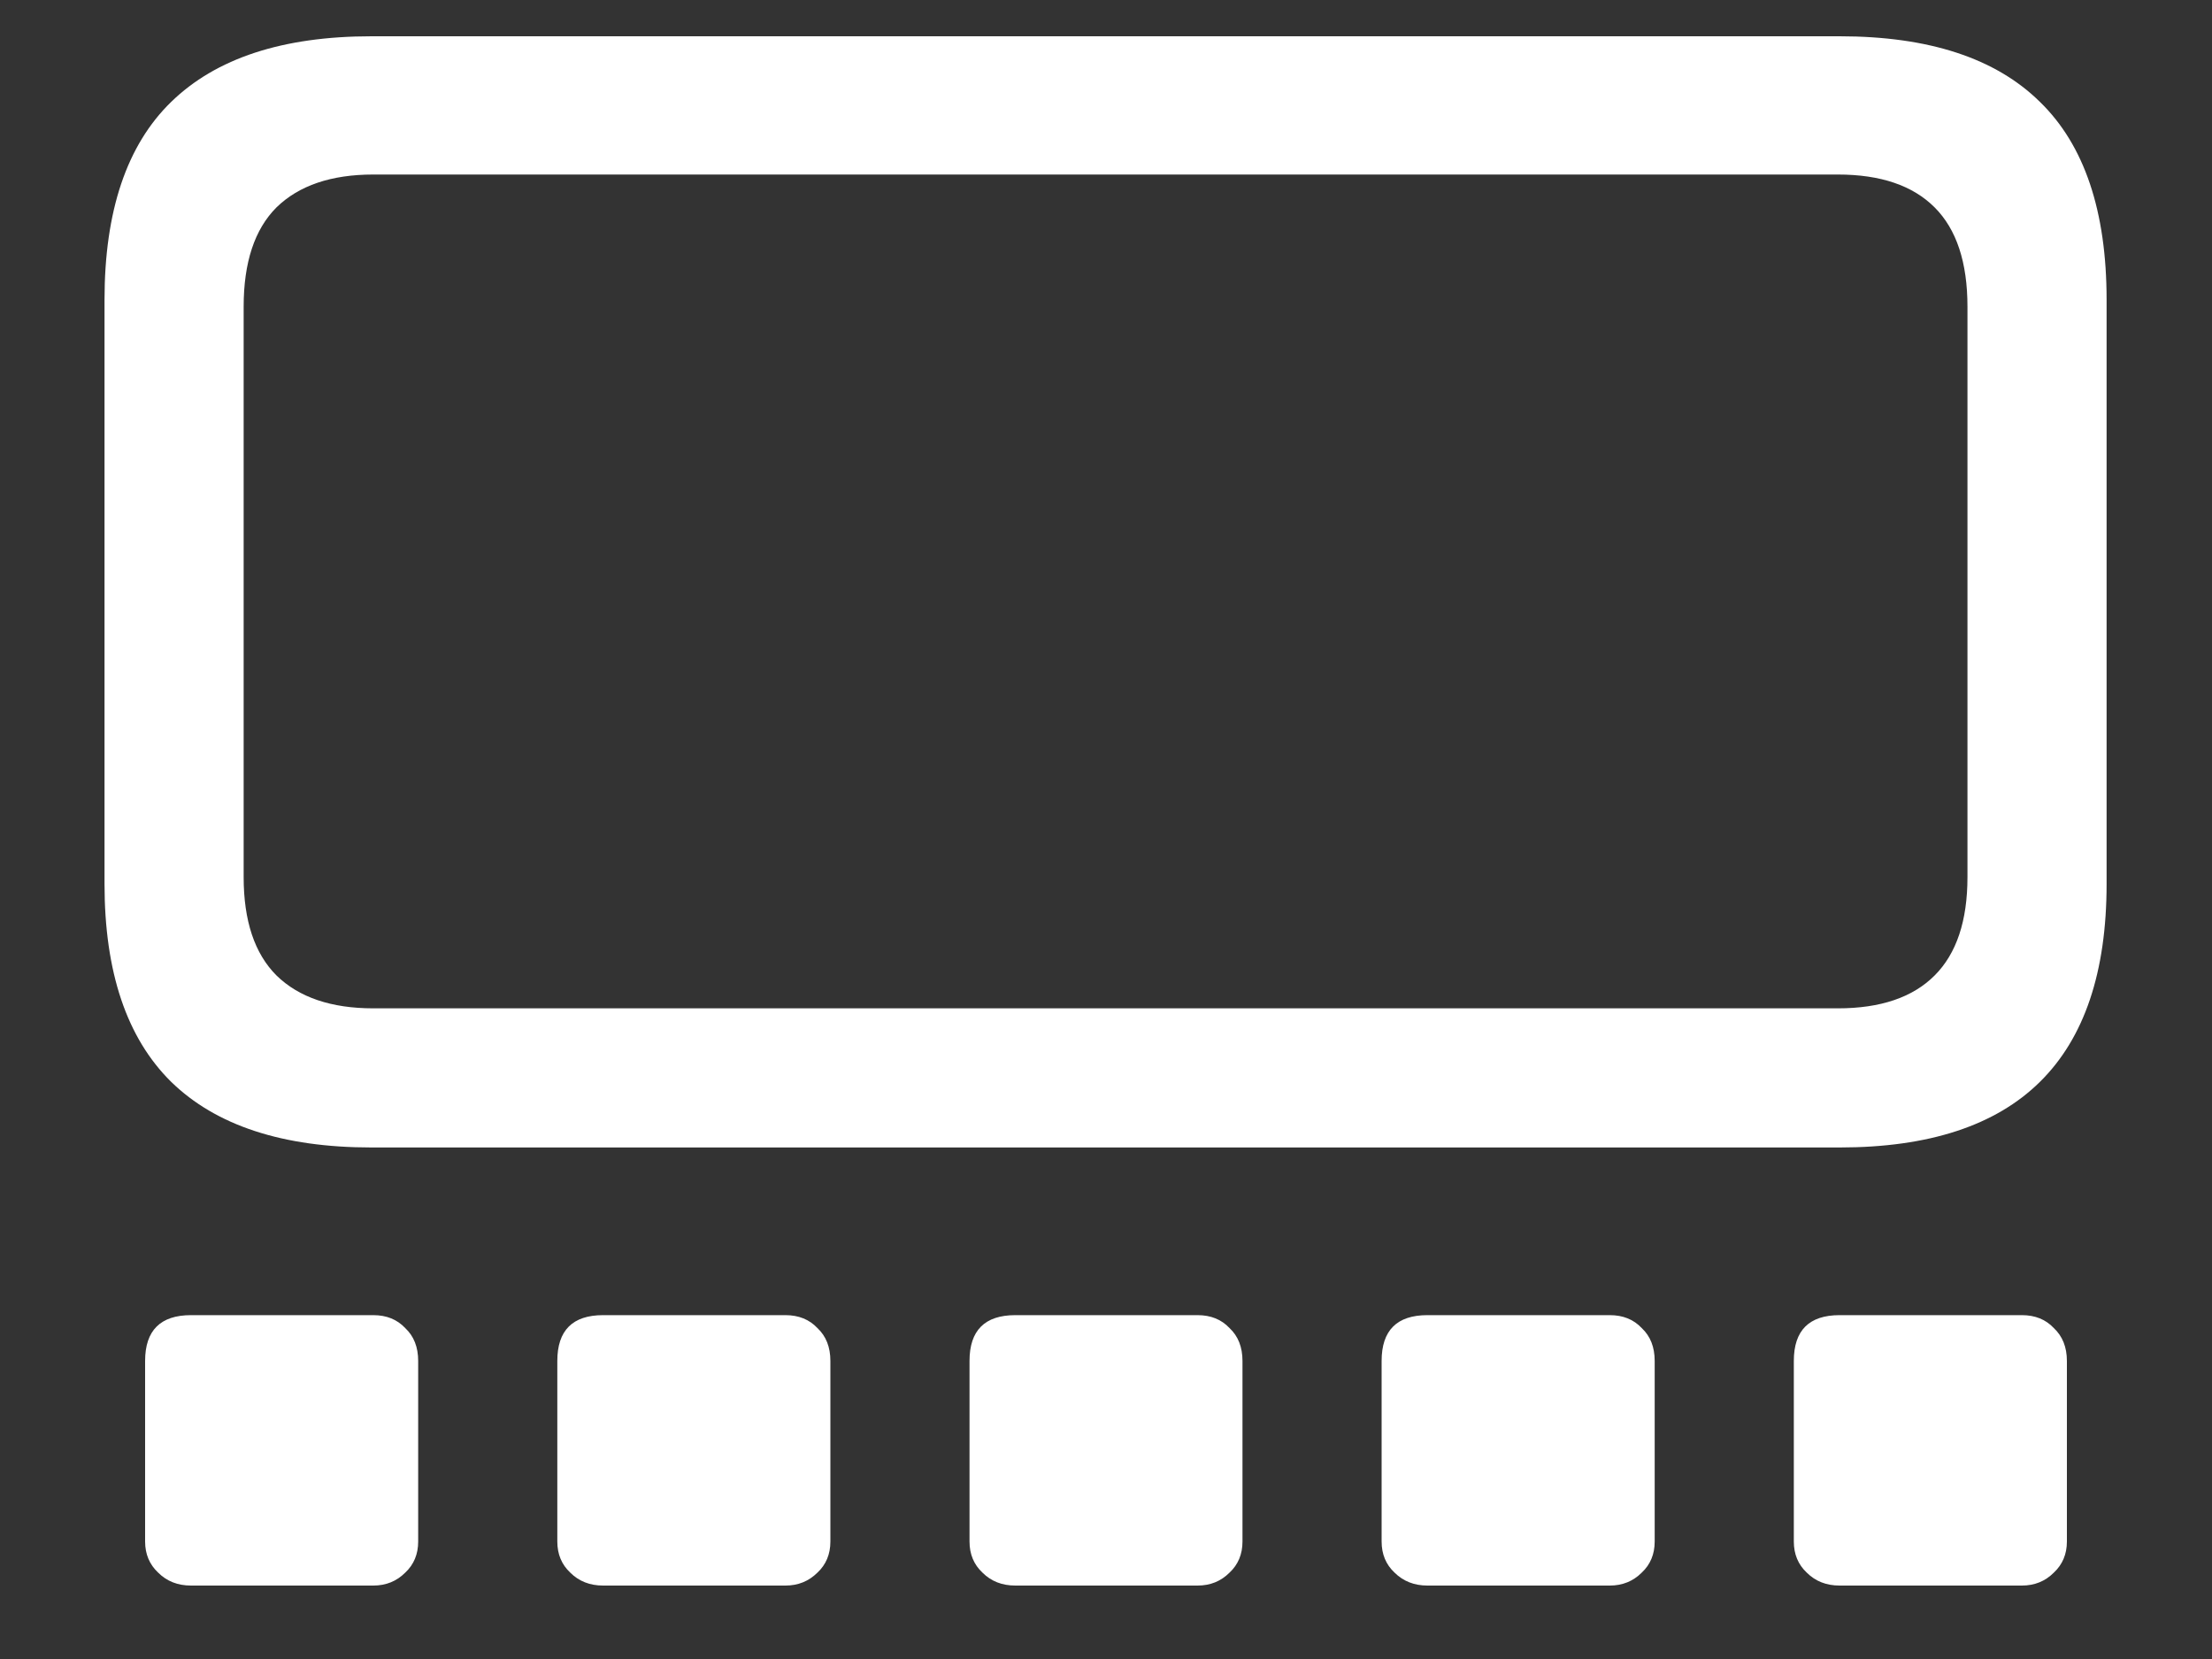 <svg width="20" height="15" viewBox="0 0 20 15" fill="none" xmlns="http://www.w3.org/2000/svg">
<rect x="0" y="0" width="20" height="15" fill="#333333" stroke="none"/>
<path d="M3.359 10.375H16.633C17.44 10.375 18.044 10.177 18.445 9.781C18.846 9.385 19.047 8.789 19.047 7.992V2.711C19.047 1.909 18.846 1.312 18.445 0.922C18.044 0.526 17.44 0.328 16.633 0.328H3.359C2.557 0.328 1.953 0.526 1.547 0.922C1.146 1.312 0.945 1.909 0.945 2.711V7.992C0.945 8.789 1.146 9.385 1.547 9.781C1.953 10.177 2.557 10.375 3.359 10.375ZM3.375 9.117C2.995 9.117 2.703 9.018 2.5 8.82C2.302 8.622 2.203 8.326 2.203 7.93V2.773C2.203 2.372 2.302 2.073 2.5 1.875C2.703 1.677 2.995 1.578 3.375 1.578H16.617C17.003 1.578 17.294 1.677 17.492 1.875C17.69 2.073 17.789 2.372 17.789 2.773V7.93C17.789 8.326 17.69 8.622 17.492 8.82C17.294 9.018 17.003 9.117 16.617 9.117H3.375ZM1.727 14.336H3.375C3.49 14.336 3.586 14.297 3.664 14.219C3.742 14.146 3.781 14.052 3.781 13.938V12.305C3.781 12.18 3.742 12.081 3.664 12.008C3.591 11.93 3.495 11.891 3.375 11.891H1.727C1.451 11.891 1.312 12.029 1.312 12.305V13.938C1.312 14.052 1.352 14.146 1.43 14.219C1.508 14.297 1.607 14.336 1.727 14.336ZM5.453 14.336H7.102C7.216 14.336 7.312 14.297 7.391 14.219C7.469 14.146 7.508 14.052 7.508 13.938V12.305C7.508 12.18 7.469 12.081 7.391 12.008C7.318 11.93 7.221 11.891 7.102 11.891H5.453C5.177 11.891 5.039 12.029 5.039 12.305V13.938C5.039 14.052 5.078 14.146 5.156 14.219C5.234 14.297 5.333 14.336 5.453 14.336ZM9.18 14.336H10.828C10.943 14.336 11.039 14.297 11.117 14.219C11.195 14.146 11.234 14.052 11.234 13.938V12.305C11.234 12.18 11.195 12.081 11.117 12.008C11.044 11.93 10.948 11.891 10.828 11.891H9.18C8.904 11.891 8.766 12.029 8.766 12.305V13.938C8.766 14.052 8.805 14.146 8.883 14.219C8.961 14.297 9.06 14.336 9.18 14.336ZM12.906 14.336H14.555C14.669 14.336 14.766 14.297 14.844 14.219C14.922 14.146 14.961 14.052 14.961 13.938V12.305C14.961 12.18 14.922 12.081 14.844 12.008C14.771 11.93 14.675 11.891 14.555 11.891H12.906C12.63 11.891 12.492 12.029 12.492 12.305V13.938C12.492 14.052 12.531 14.146 12.609 14.219C12.688 14.297 12.787 14.336 12.906 14.336ZM16.633 14.336H18.281C18.396 14.336 18.492 14.297 18.57 14.219C18.648 14.146 18.688 14.052 18.688 13.938V12.305C18.688 12.18 18.648 12.081 18.57 12.008C18.497 11.93 18.401 11.891 18.281 11.891H16.633C16.357 11.891 16.219 12.029 16.219 12.305V13.938C16.219 14.052 16.258 14.146 16.336 14.219C16.414 14.297 16.513 14.336 16.633 14.336Z" fill="white"/>
</svg>
